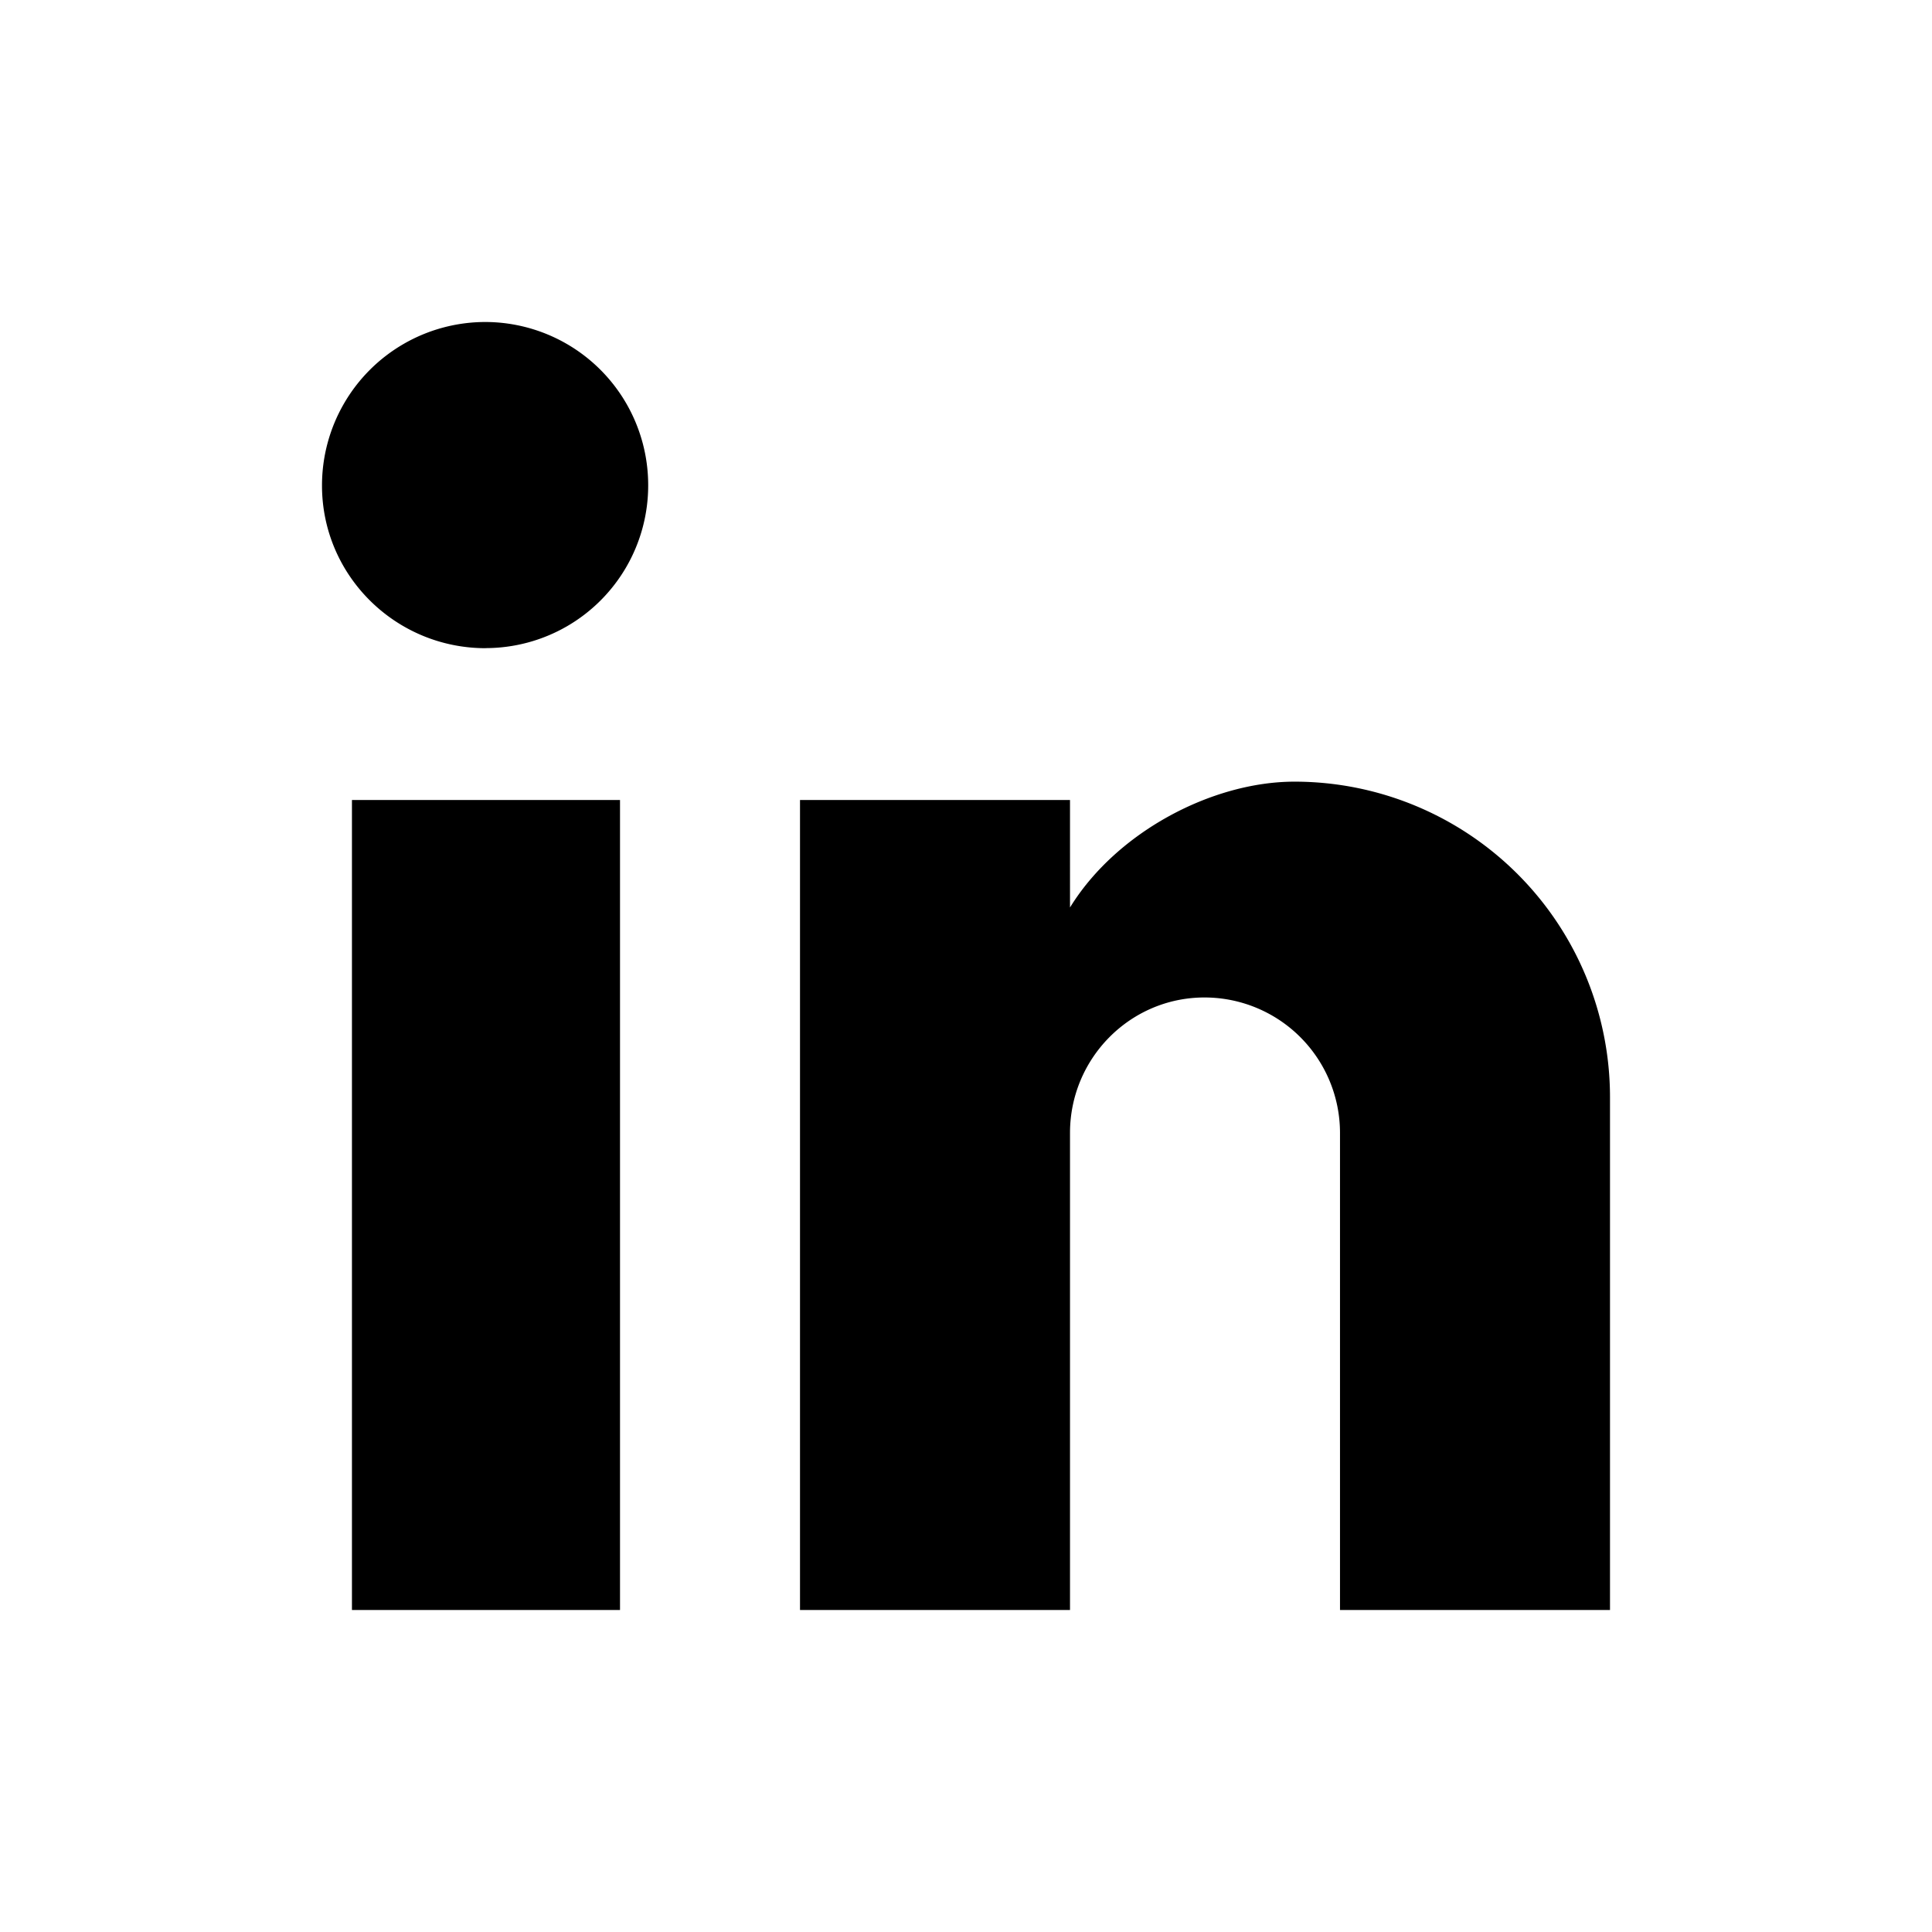 <svg aria-hidden="true" xmlns="http://www.w3.org/2000/svg" fill="none" viewBox="0 0 24 24"><path fill="currentColor" d="M20 20v-6.371a3.92 3.92 0 0 0-3.919-3.919c-1.022 0-2.212.625-2.789 1.563V9.938H9.938V20h3.354v-5.926c0-.926.746-1.683 1.671-1.683a1.683 1.683 0 0 1 1.683 1.683V20zM6.032 8.051a2.02 2.02 0 0 0 2.02-2.02A2.026 2.026 0 0 0 6.031 4 2.03 2.03 0 0 0 4 6.032c0 1.118.914 2.02 2.032 2.02ZM7.702 20V9.938h-3.33V20z"></path></svg>